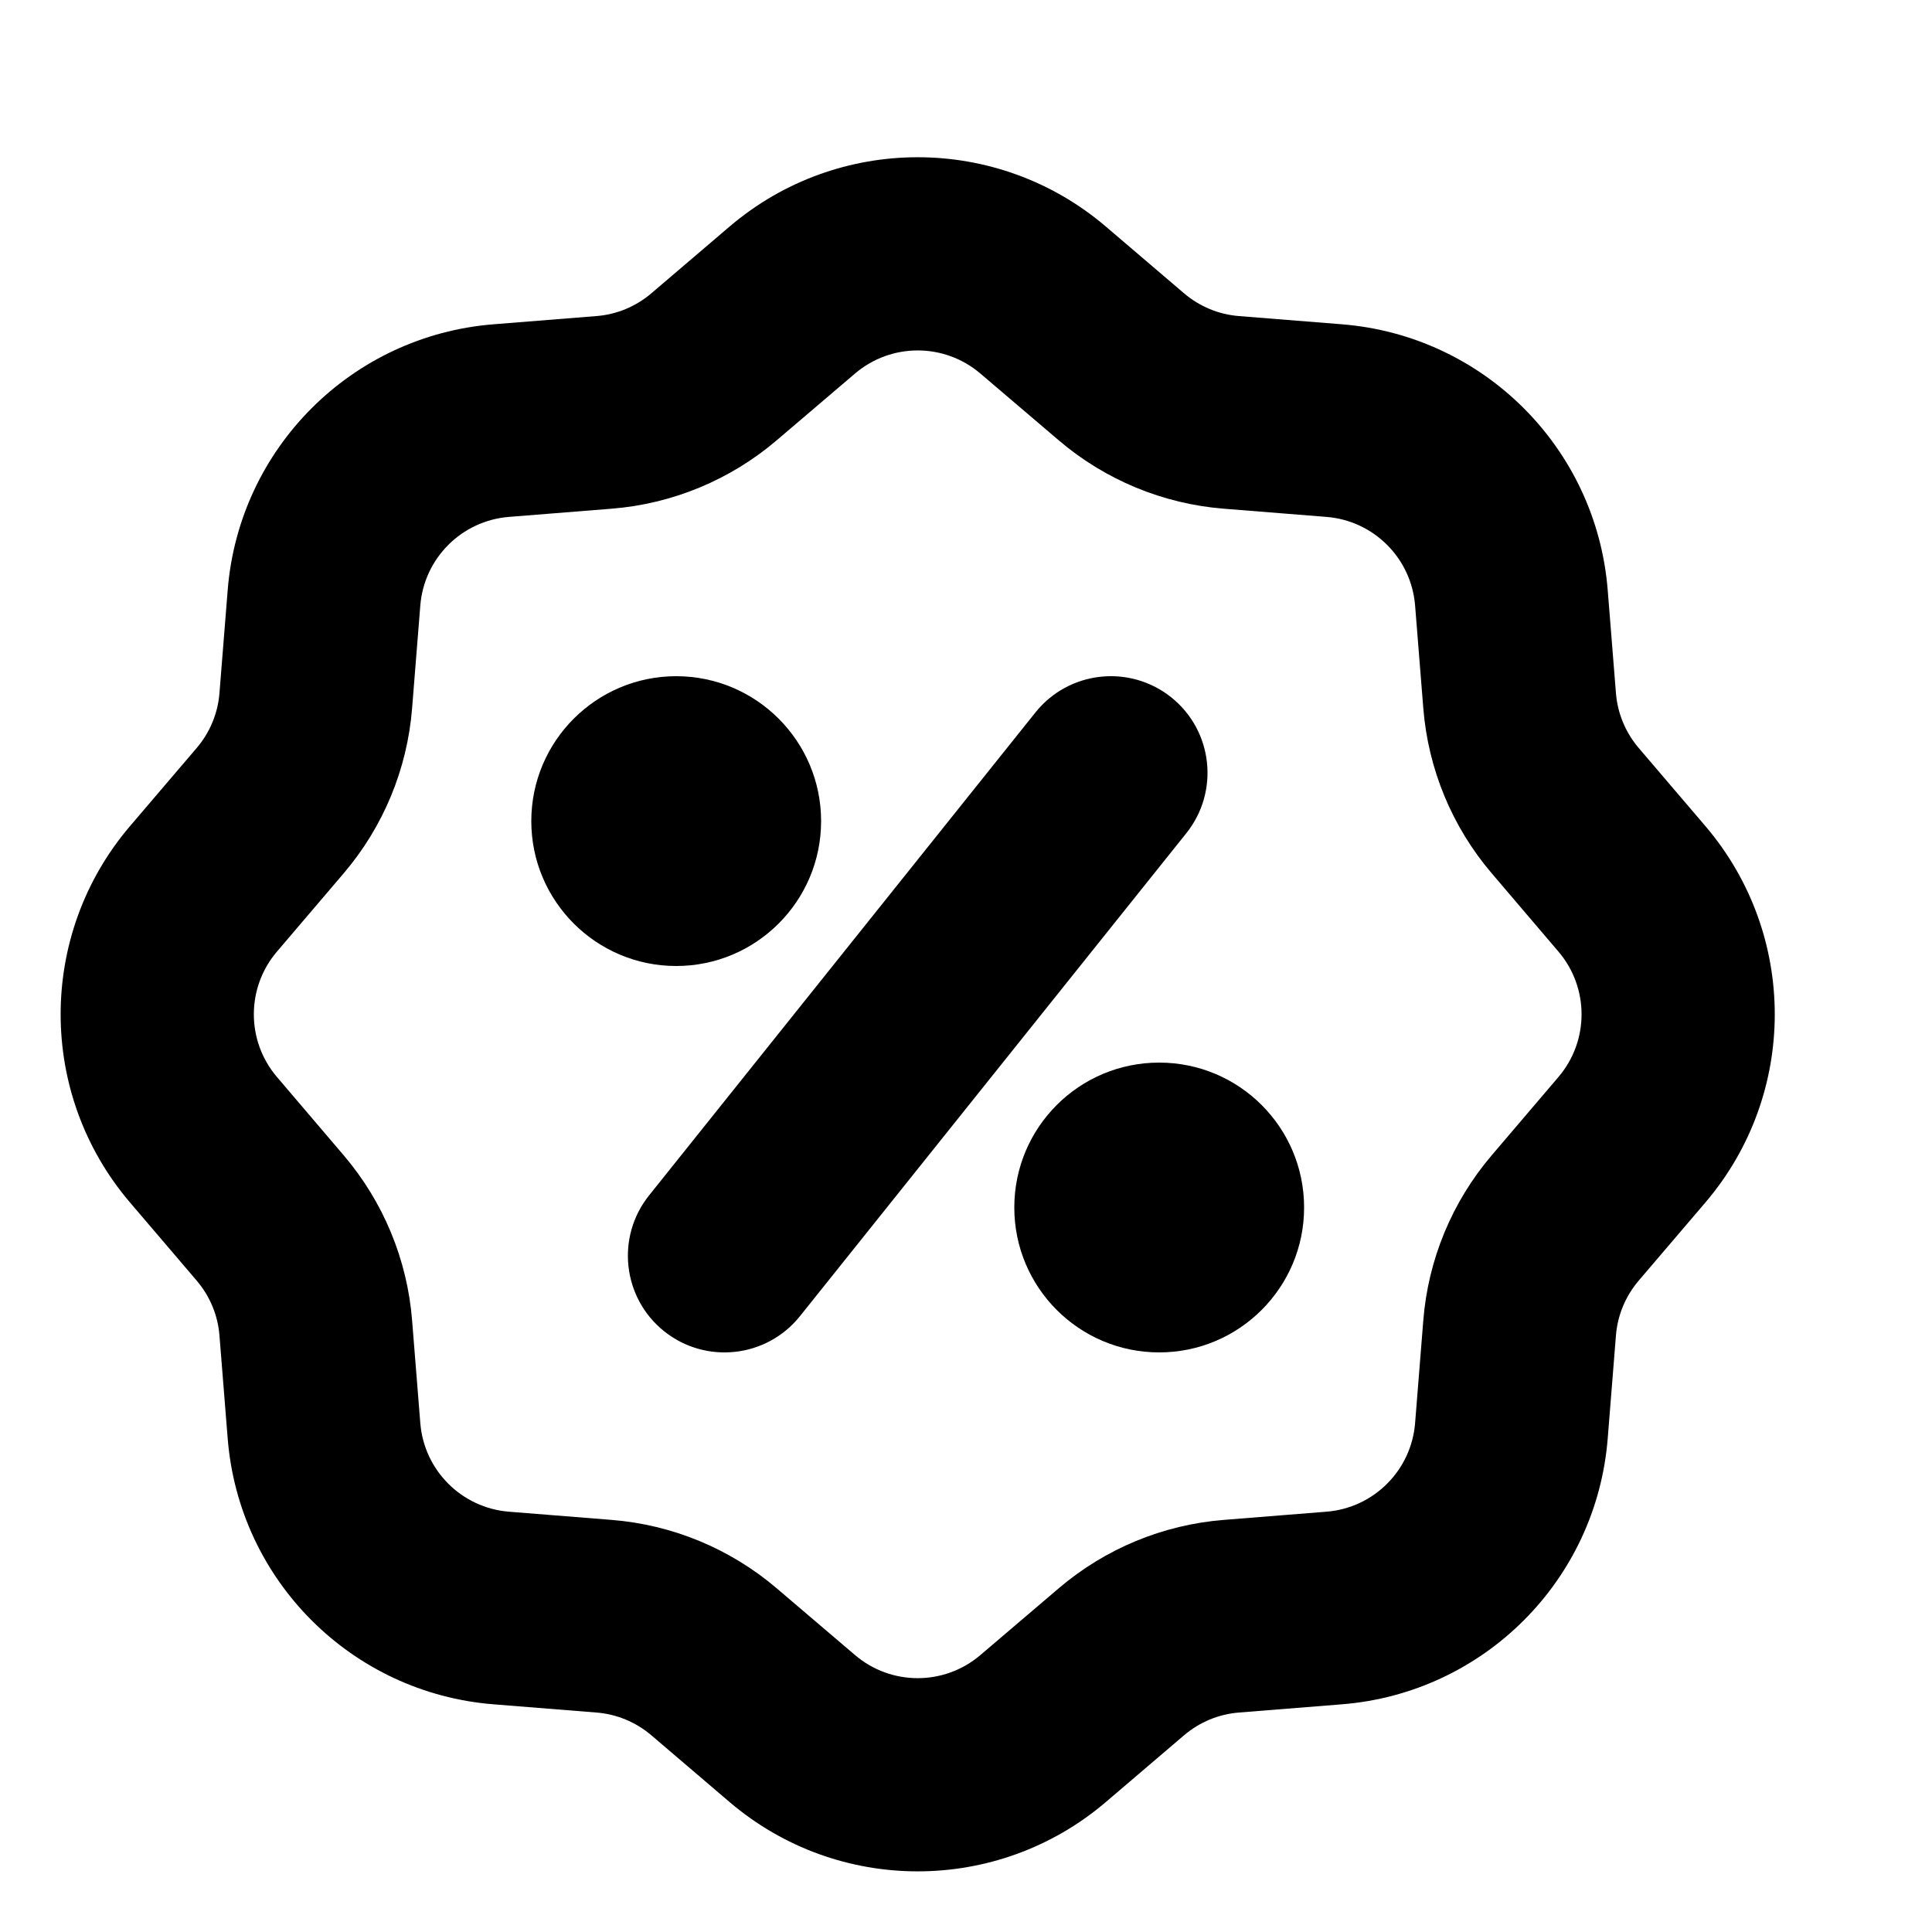 <svg viewBox="0 0 20 20" xmlns="http://www.w3.org/2000/svg">
<path fill-rule="evenodd" clip-rule="evenodd" d="M7.554 2.344C8.675 1.389 10.325 1.389 11.446 2.344L12.258 3.037C12.418 3.173 12.617 3.256 12.827 3.272L13.891 3.357C15.36 3.474 16.526 4.64 16.643 6.109L16.728 7.173C16.744 7.383 16.827 7.582 16.963 7.742L17.656 8.554C18.611 9.675 18.611 11.325 17.656 12.446L16.963 13.258C16.827 13.418 16.744 13.617 16.728 13.827L16.643 14.891C16.526 16.36 15.36 17.526 13.891 17.643L12.827 17.728C12.617 17.744 12.418 17.827 12.258 17.963L11.446 18.656C10.325 19.611 8.675 19.611 7.554 18.656L6.742 17.963C6.582 17.827 6.383 17.744 6.173 17.728L5.109 17.643C3.64 17.526 2.474 16.36 2.357 14.891L2.272 13.827C2.256 13.617 2.173 13.418 2.037 13.258L1.344 12.446C0.389 11.325 0.389 9.675 1.344 8.554L2.037 7.742C2.173 7.582 2.256 7.383 2.272 7.173L2.357 6.109C2.474 4.64 3.64 3.474 5.109 3.357L6.173 3.272C6.383 3.256 6.582 3.173 6.742 3.037L7.554 2.344ZM10.149 3.867C9.775 3.548 9.225 3.548 8.851 3.867L8.039 4.559C7.559 4.968 6.961 5.216 6.332 5.266L5.268 5.351C4.779 5.39 4.39 5.779 4.351 6.268L4.266 7.332C4.216 7.961 3.968 8.559 3.559 9.039L2.867 9.851C2.548 10.225 2.548 10.775 2.867 11.149L3.559 11.961C3.968 12.441 4.216 13.039 4.266 13.668L4.351 14.732C4.39 15.221 4.779 15.61 5.268 15.649L6.332 15.734C6.961 15.784 7.559 16.032 8.039 16.441L8.851 17.133C9.225 17.452 9.775 17.452 10.149 17.133L10.961 16.441C11.441 16.032 12.039 15.784 12.668 15.734L13.732 15.649C14.221 15.61 14.61 15.221 14.649 14.732L14.734 13.668C14.784 13.039 15.032 12.441 15.441 11.961L16.133 11.149C16.452 10.775 16.452 10.225 16.133 9.851L15.441 9.039C15.032 8.559 14.784 7.961 14.734 7.332L14.649 6.268C14.61 5.779 14.221 5.39 13.732 5.351L12.668 5.266C12.039 5.216 11.441 4.968 10.961 4.559L10.149 3.867Z"/>
<path d="M12.281 8.625C12.626 8.193 12.556 7.564 12.125 7.219C11.693 6.874 11.064 6.944 10.719 7.375L6.719 12.375C6.374 12.806 6.444 13.436 6.875 13.781C7.307 14.126 7.936 14.056 8.281 13.625L12.281 8.625Z"/>
<path d="M8.5 8.5C8.5 9.328 7.828 10 7 10C6.172 10 5.5 9.328 5.5 8.5C5.5 7.672 6.172 7 7 7C7.828 7 8.5 7.672 8.5 8.5Z"/>
<path d="M13.5 12.5C13.5 13.328 12.828 14 12 14C11.171 14 10.5 13.328 10.5 12.5C10.5 11.671 11.171 11 12 11C12.828 11 13.5 11.671 13.5 12.5Z"/>
</svg>
